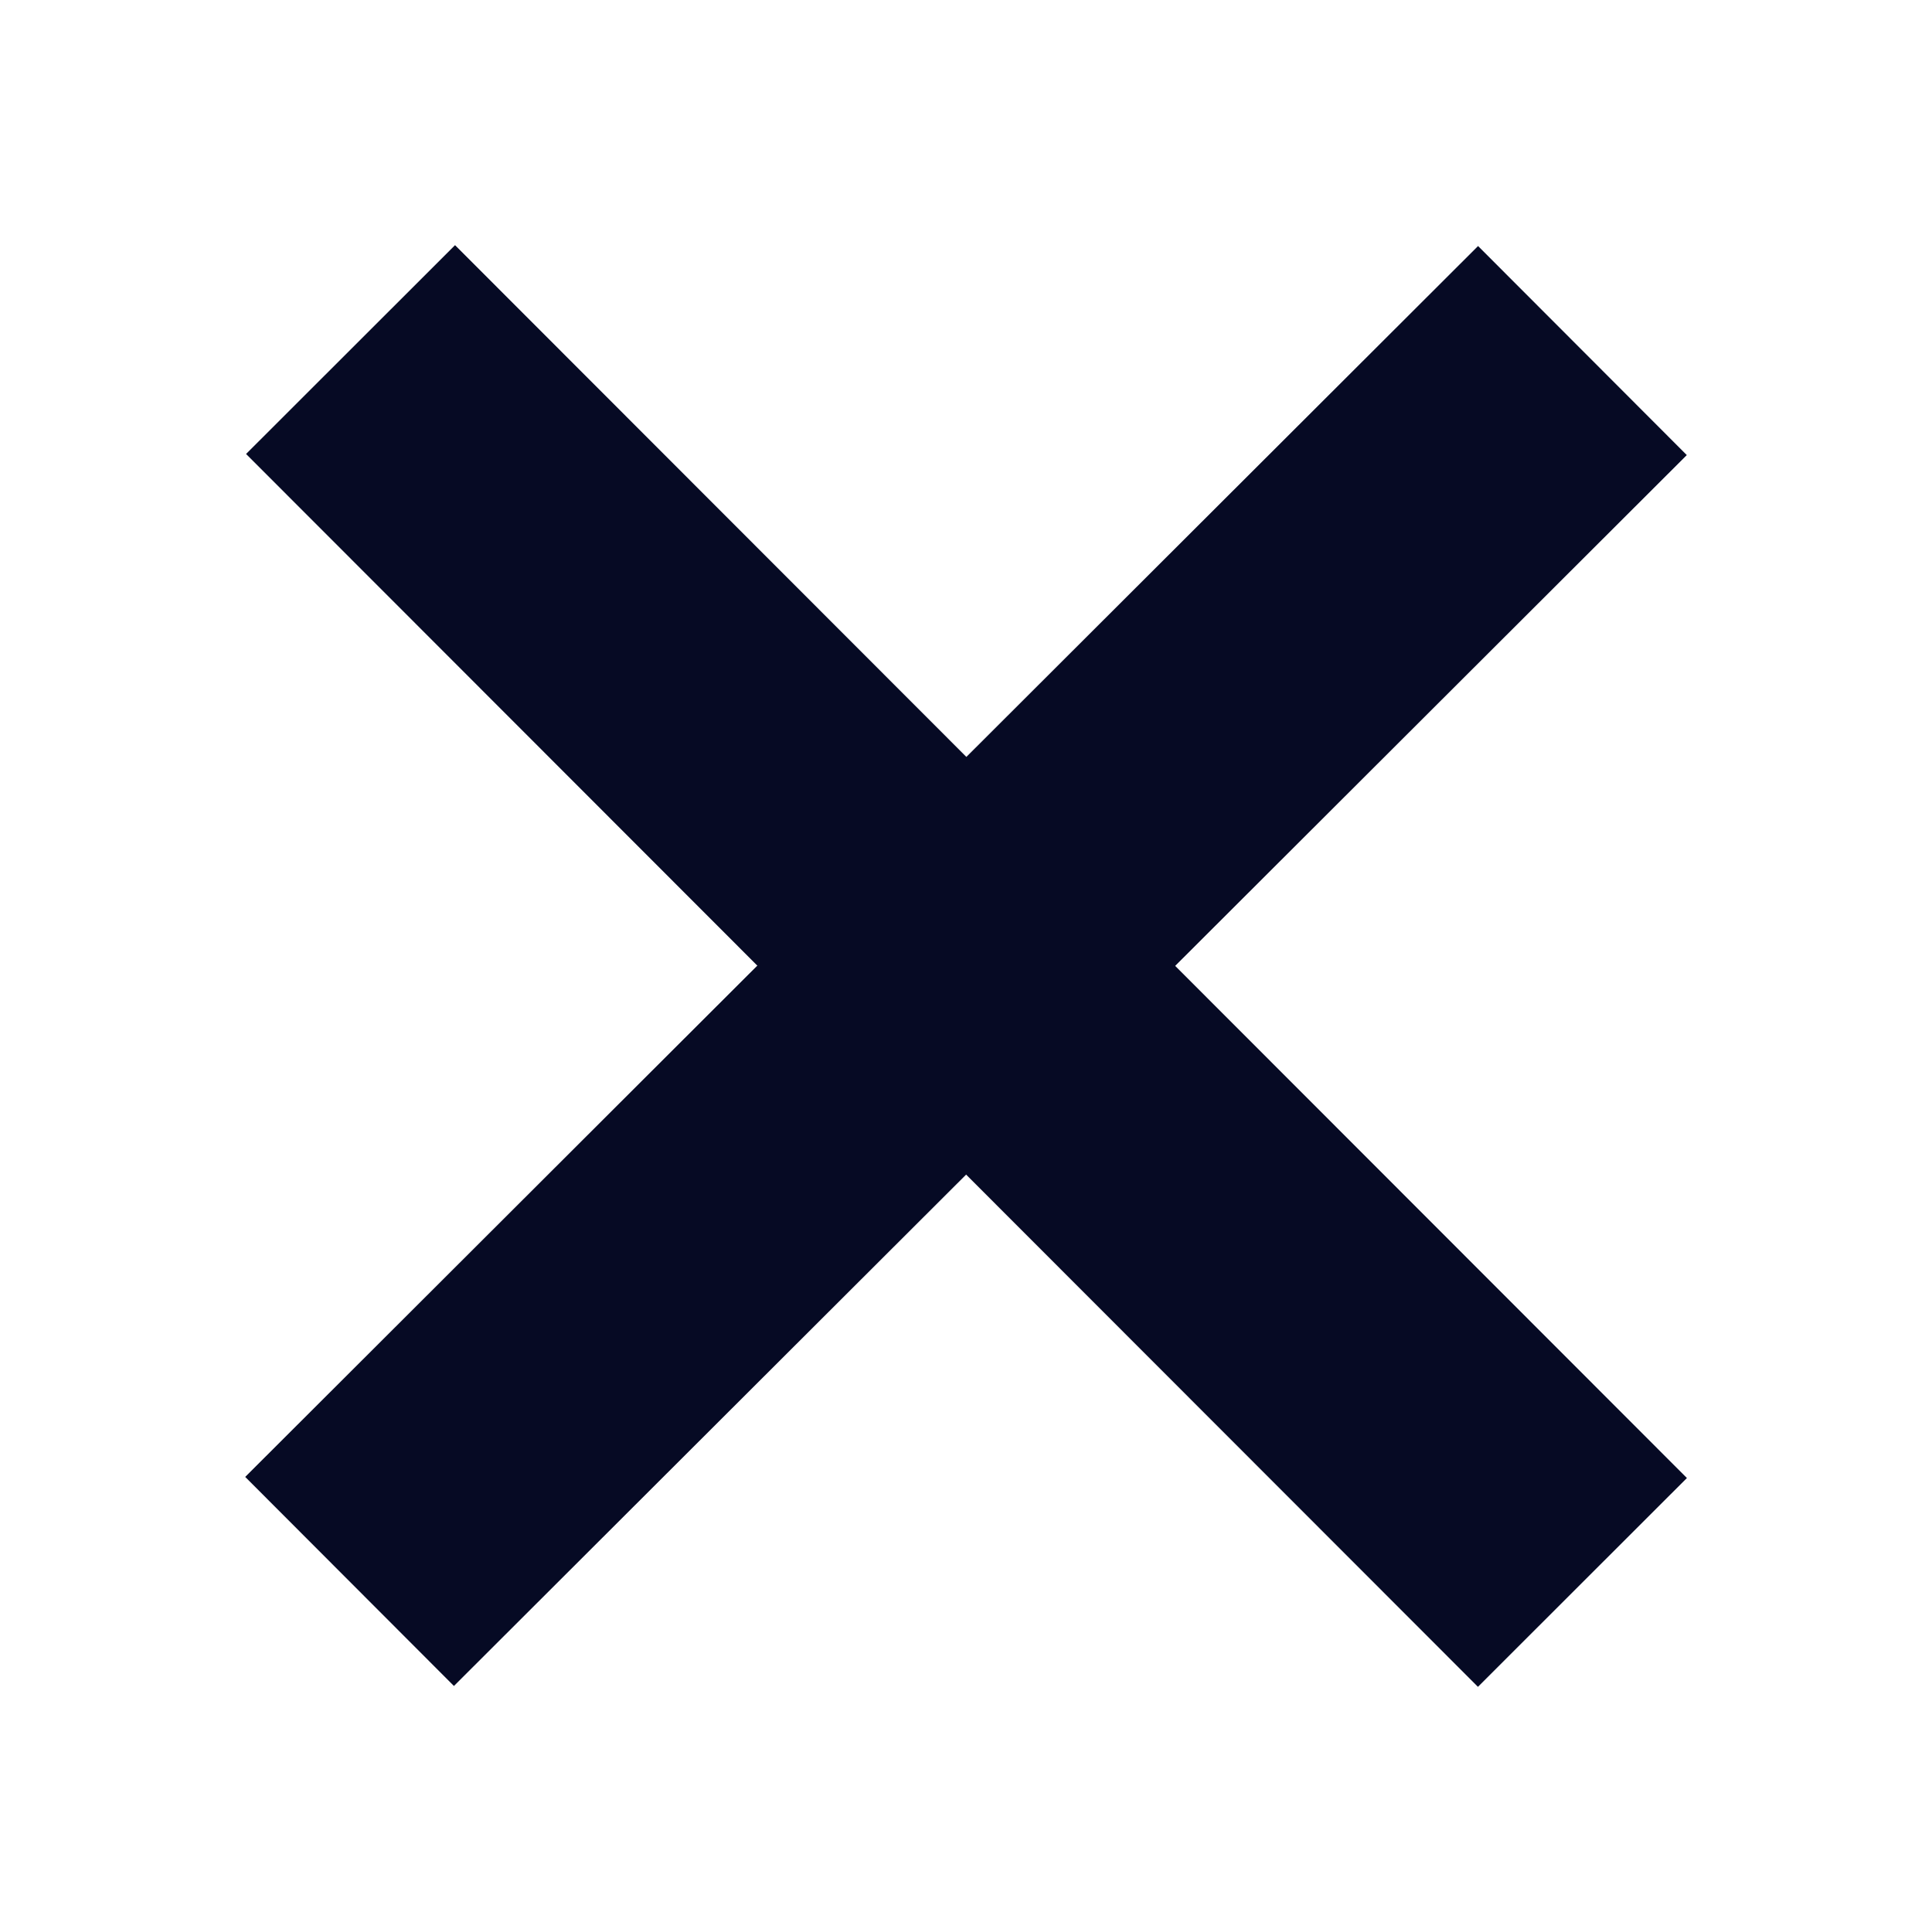 <svg id="Capa_1" data-name="Capa 1" xmlns="http://www.w3.org/2000/svg" viewBox="0 0 19.62 19.62"><defs><style>.cls-1{fill:none;stroke:#060a24;stroke-miterlimit:10;stroke-width:3px;}</style></defs><line class="cls-1" x1="3.56" y1="3.55" x2="16.07" y2="16.07"/><line class="cls-1" x1="16.07" y1="3.56" x2="3.55" y2="16.06"/></svg>